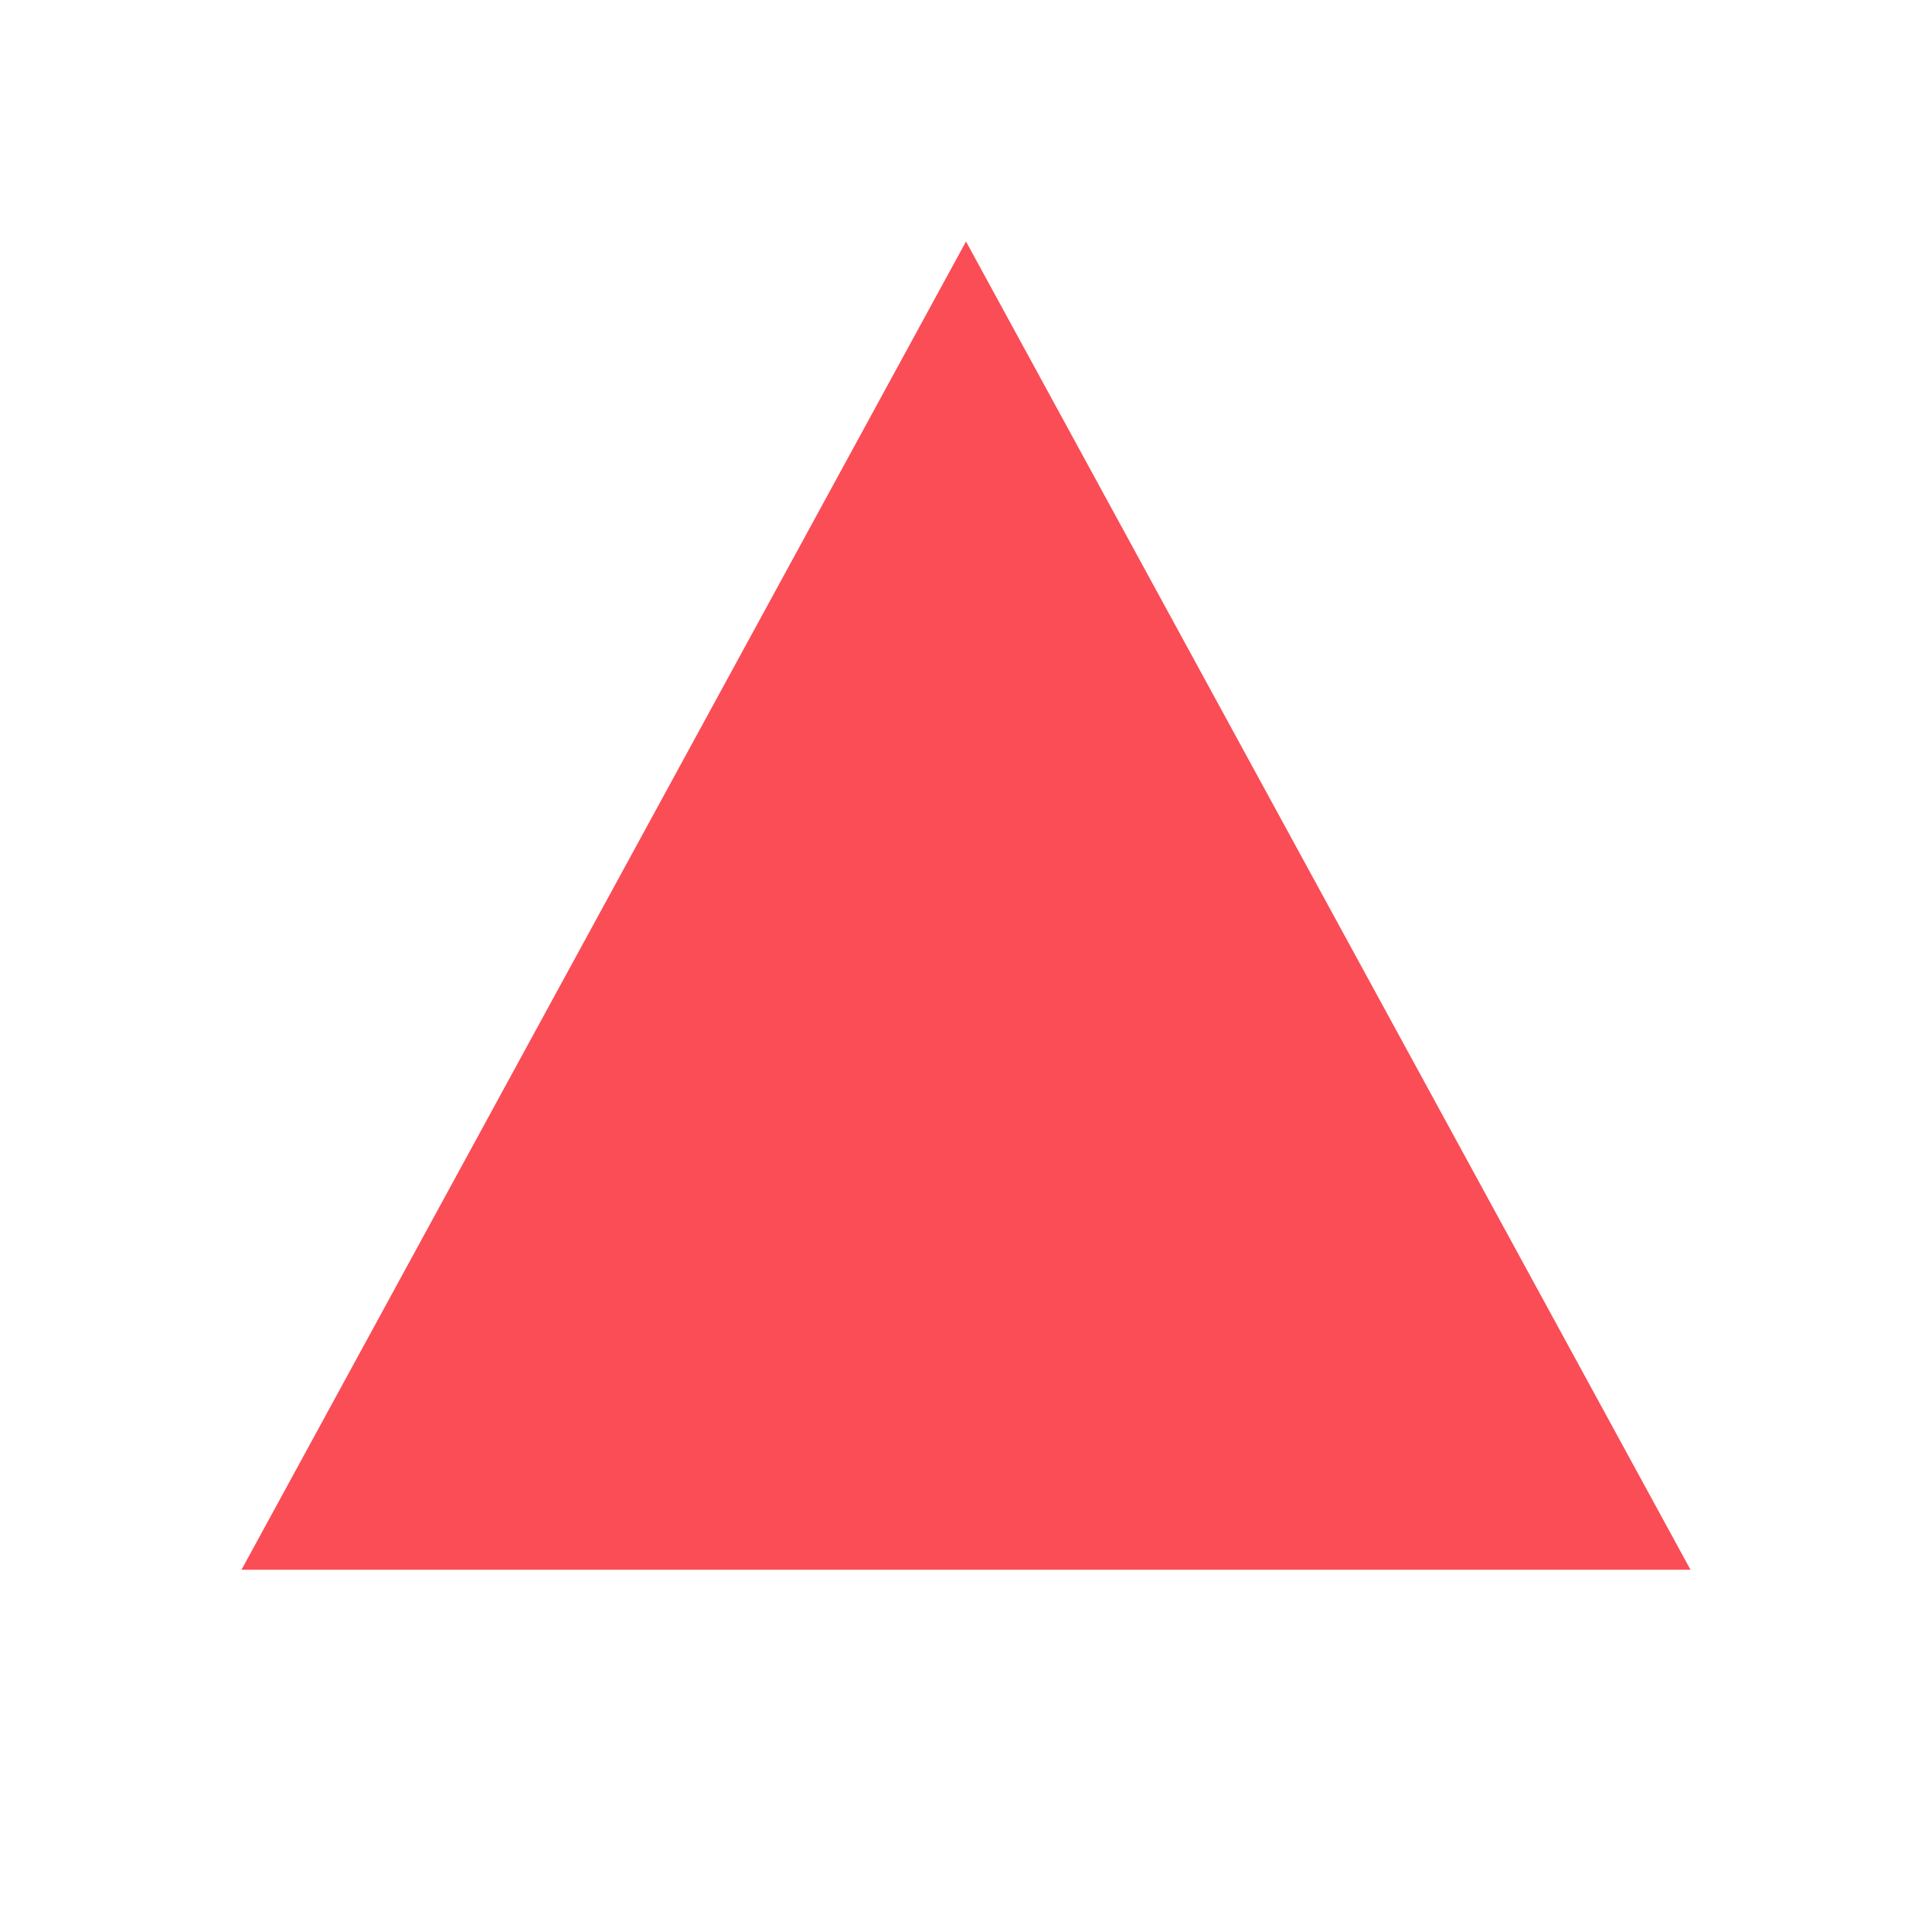 <?xml version="1.0" encoding="UTF-8"?>
<svg width="16px" height="16px" viewBox="0 0 16 16" version="1.1" xmlns="http://www.w3.org/2000/svg"
    xmlns:xlink="http://www.w3.org/1999/xlink">
    <title>glyph--caution</title>
    <g id="Structure" stroke="none" stroke-width="1" fill="none" fill-rule="evenodd">
        <g id="glyph--caution">
            <path d="M8,2,2,13H14ZM3.685,12l2.94-5.391L3.685,12Zm5.69-5.391L12.315,12h0Z" fill="#FA4D56" />
            <rect id="_Transparent_Rectangle_" x="0" y="0" width="16" height="16"></rect>
        </g>
    </g>
</svg>